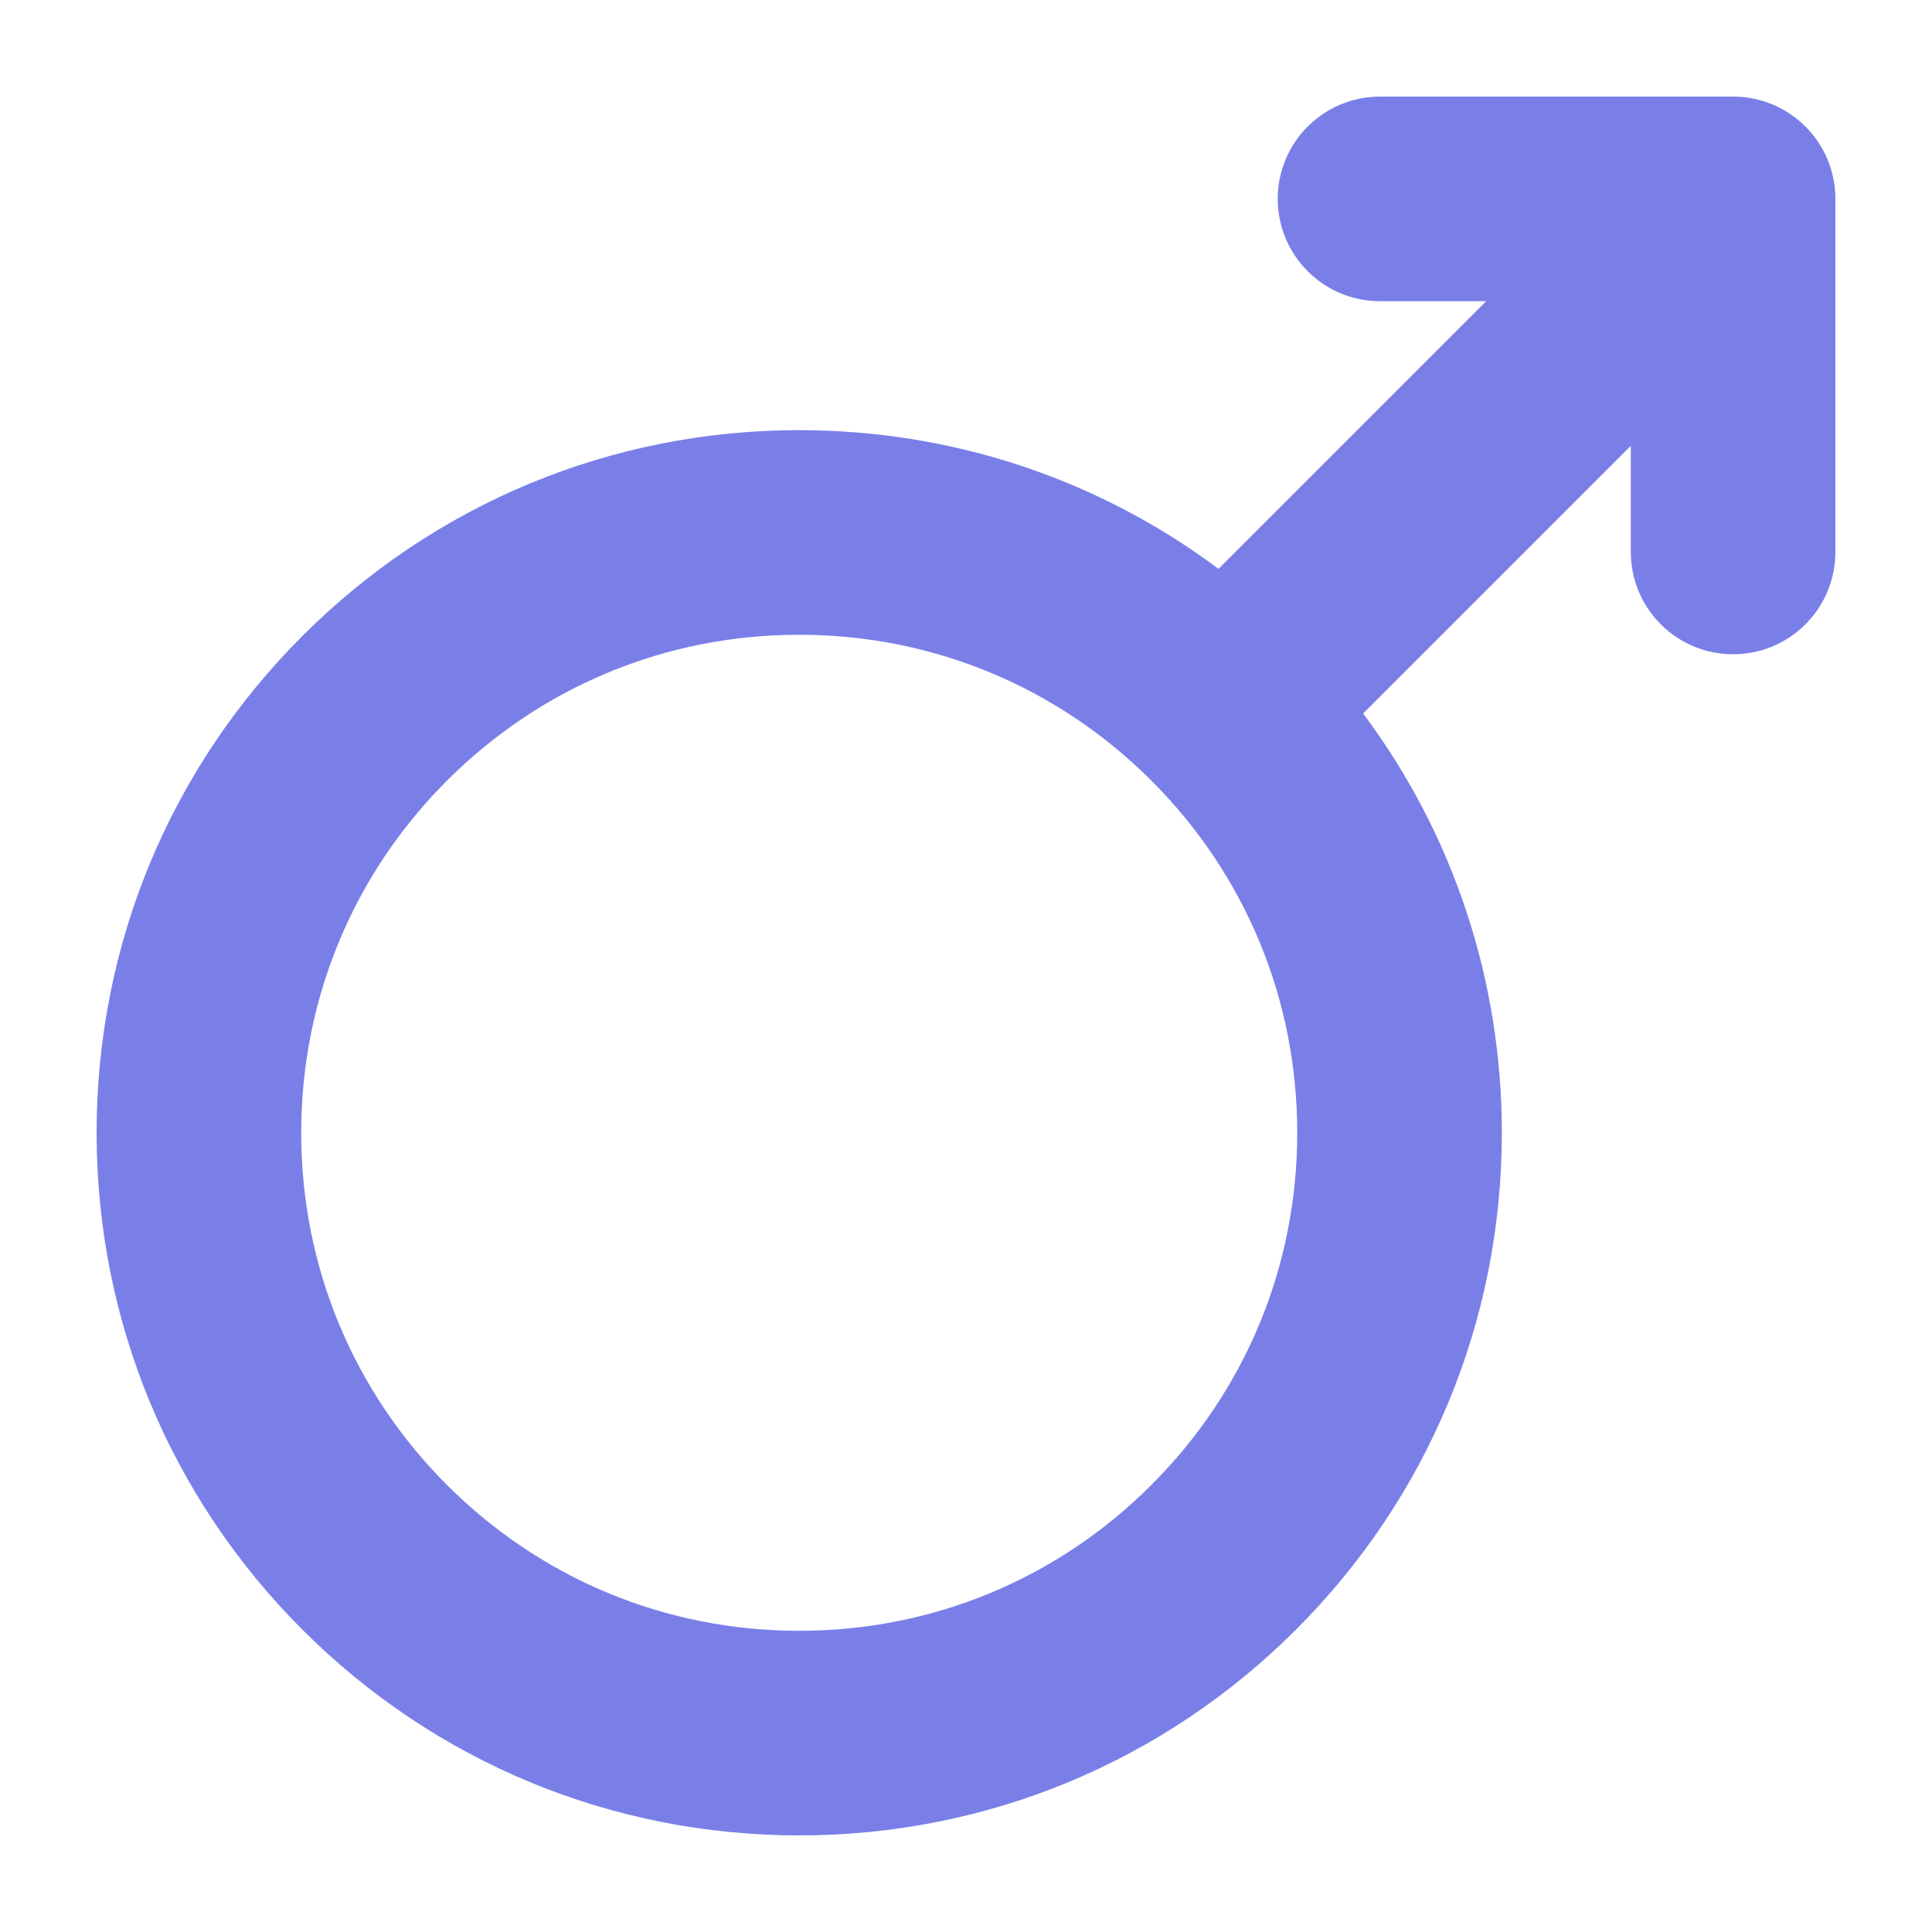 <?xml version="1.0" encoding="UTF-8"?>
<svg width="20px" height="20px" viewBox="0 0 20 20" version="1.1" xmlns="http://www.w3.org/2000/svg" xmlns:xlink="http://www.w3.org/1999/xlink">
    <title>ic_gender_male</title>
    <g id="Symbols" stroke="none" stroke-width="1" fill="none" fill-rule="evenodd">
        <g id="ic_gender/male" fill="#7A7FE8" fill-rule="nonzero">
            <path d="M16.882,4.615 L14.111,7.386 C15.047,8.639 15.547,10.15 15.547,11.727 C15.547,13.668 14.789,15.497 13.416,16.87 C12.043,18.242 10.215,19 8.274,19 C6.332,19 4.503,18.242 3.13,16.87 C1.758,15.497 1,13.668 1,11.727 C1,9.785 1.757,7.956 3.13,6.584 C4.503,5.211 6.332,4.453 8.273,4.453 C9.85,4.453 11.361,4.953 12.614,5.889 L15.385,3.118 L14.286,3.118 C13.701,3.118 13.227,2.643 13.227,2.059 C13.227,1.474 13.701,1 14.286,1 L17.941,1 C18.526,1 19,1.474 19,2.059 L19,5.714 C19,6.299 18.526,6.773 17.941,6.773 C17.357,6.773 16.882,6.299 16.882,5.714 L16.882,4.615 Z M11.919,15.372 C12.894,14.398 13.429,13.105 13.429,11.727 C13.429,10.349 12.894,9.055 11.919,8.081 C10.945,7.107 9.651,6.571 8.274,6.571 C6.895,6.571 5.602,7.106 4.627,8.081 C3.653,9.055 3.118,10.349 3.118,11.727 C3.118,13.105 3.653,14.398 4.627,15.372 C5.602,16.347 6.895,16.882 8.273,16.882 C9.651,16.882 10.945,16.347 11.919,15.372 L11.919,15.372 Z" id="Shape"></path>
        </g>
    </g>
</svg>